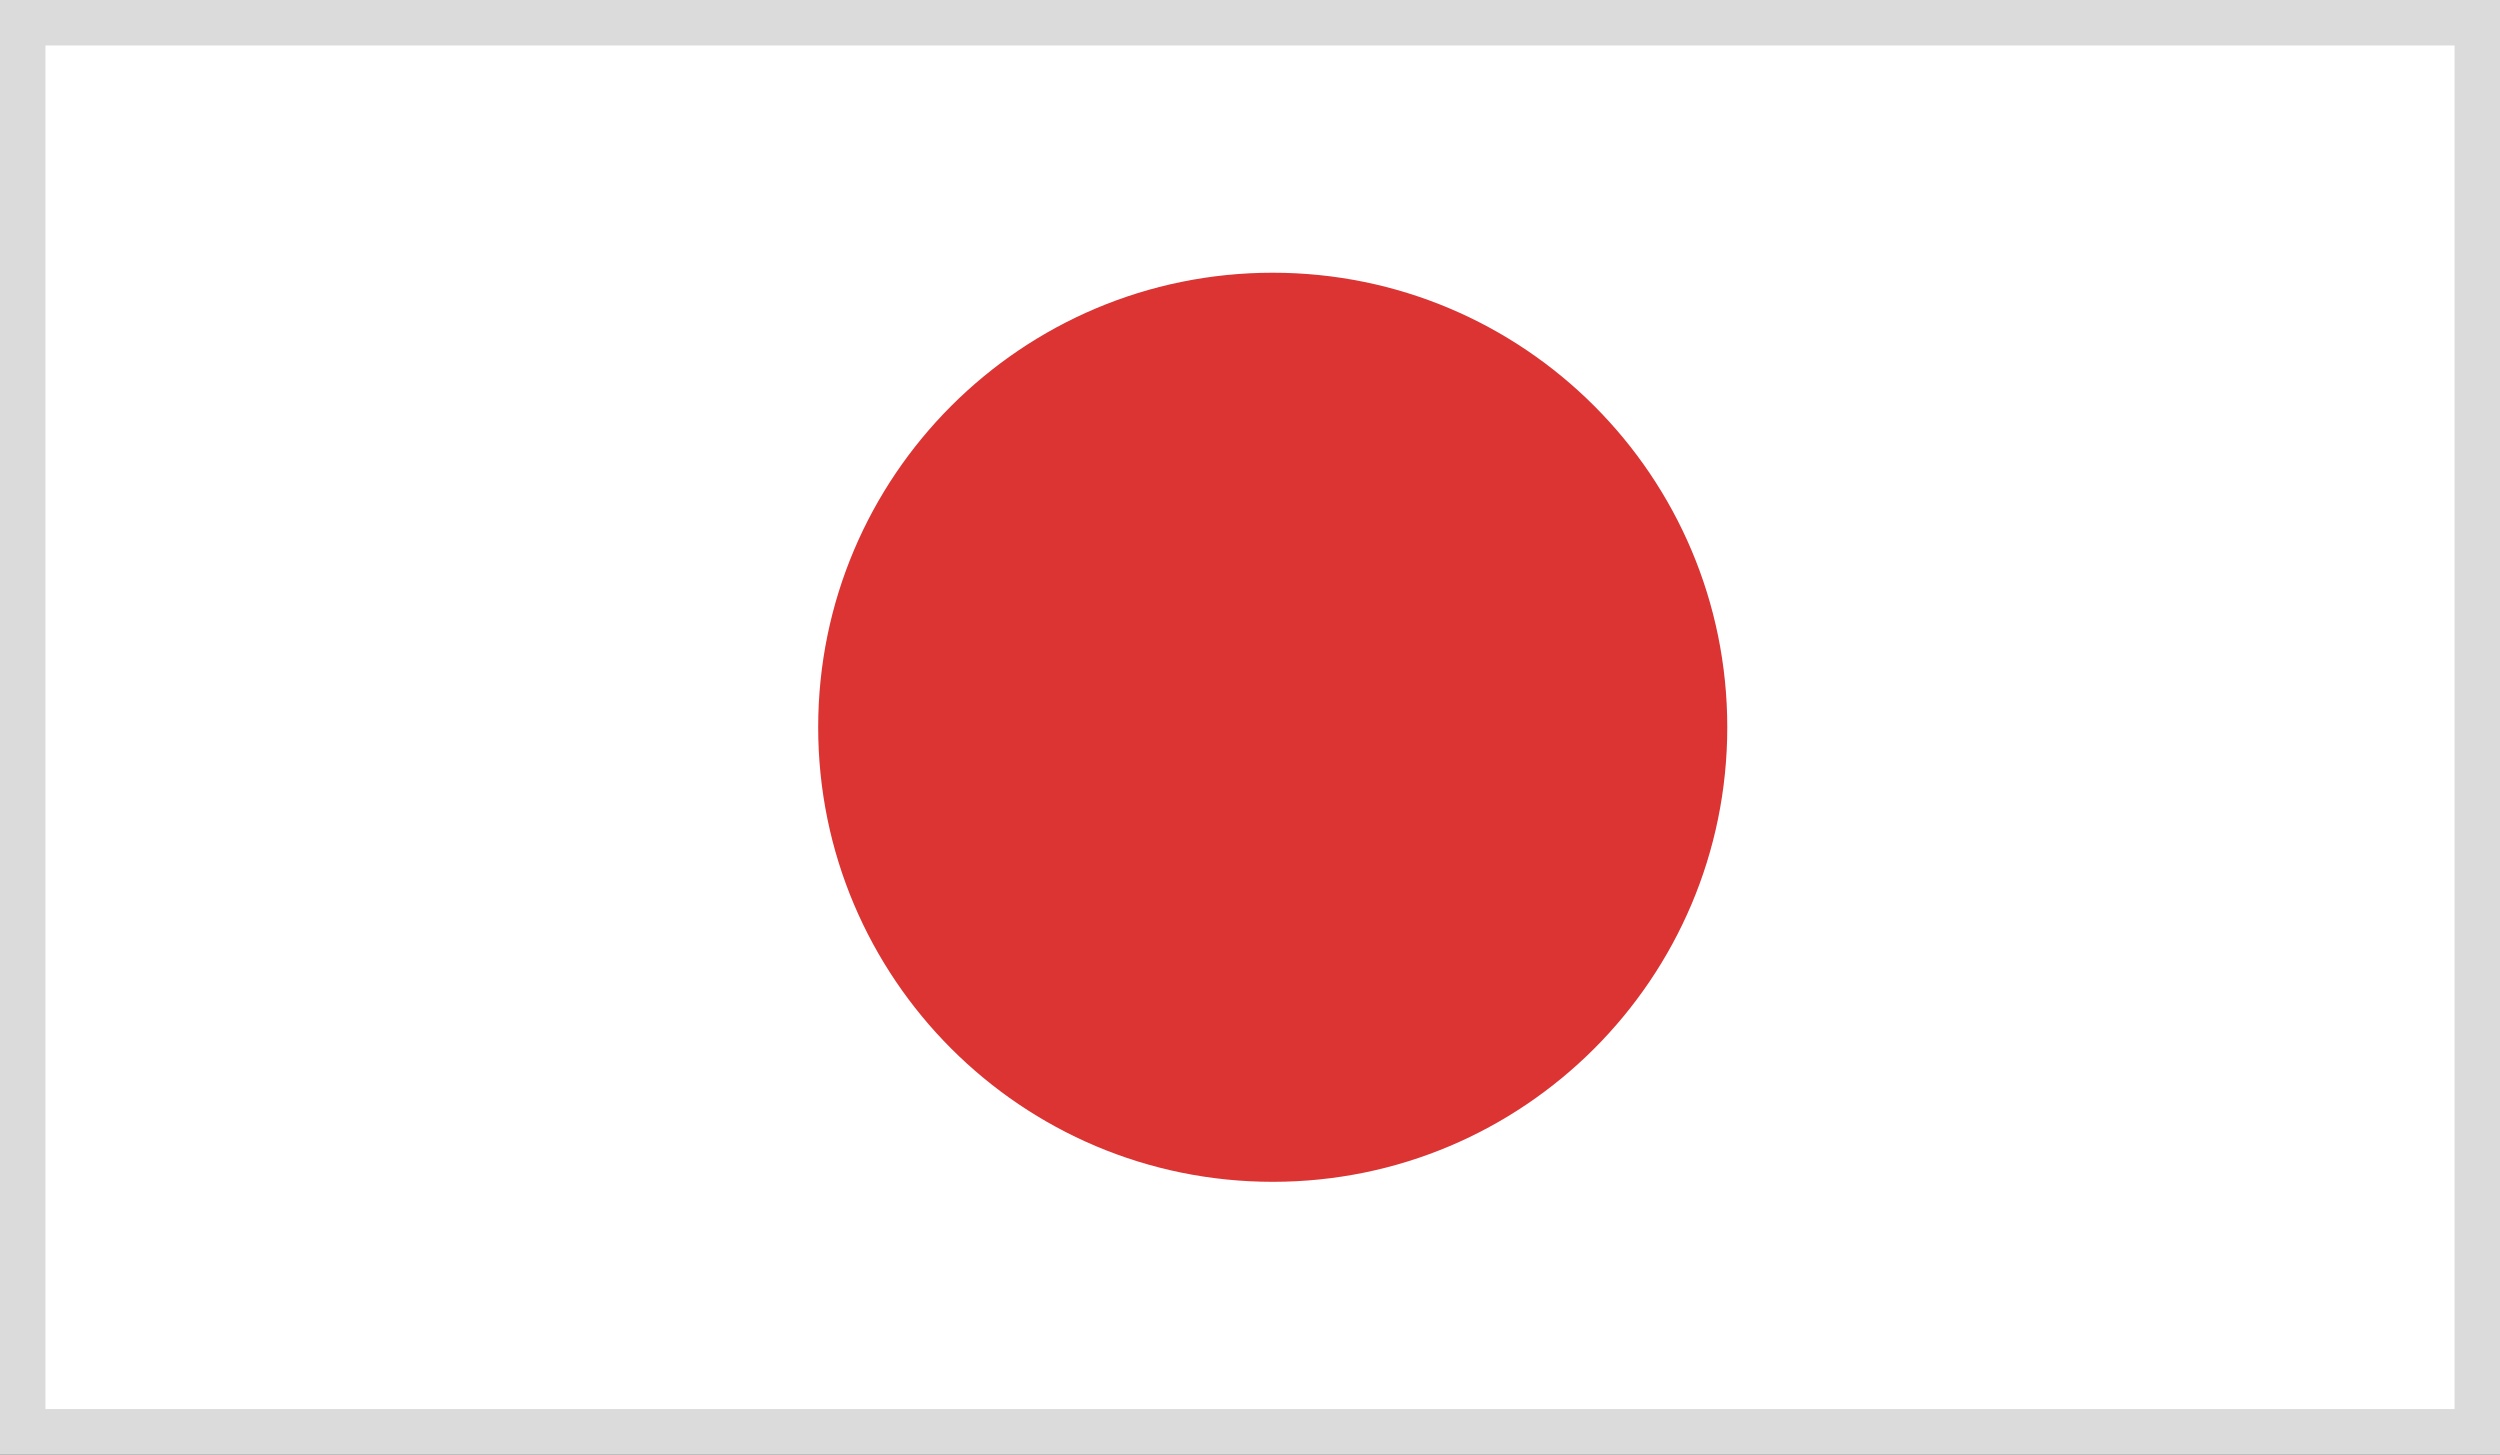 <svg width="55" height="32" viewBox="0 0 55 32" fill="none" xmlns="http://www.w3.org/2000/svg">
<rect x="0" y="0" width="55" height="32" fill="#333333" stroke="none"/>
<rect x="0.5" y="0.5" width="54" height="31" fill="white"/>
<path d="M28 26C33.523 26 38 21.523 38 16C38 10.477 33.523 6 28 6C22.477 6 18 10.477 18 16C18 21.523 22.477 26 28 26Z" fill="#D30000"/>
<rect width="55" height="32" fill="white" fill-opacity="0.2"/>
<rect x="0.5" y="0.5" width="54" height="31" stroke="#DBDBDB"/>
</svg>
